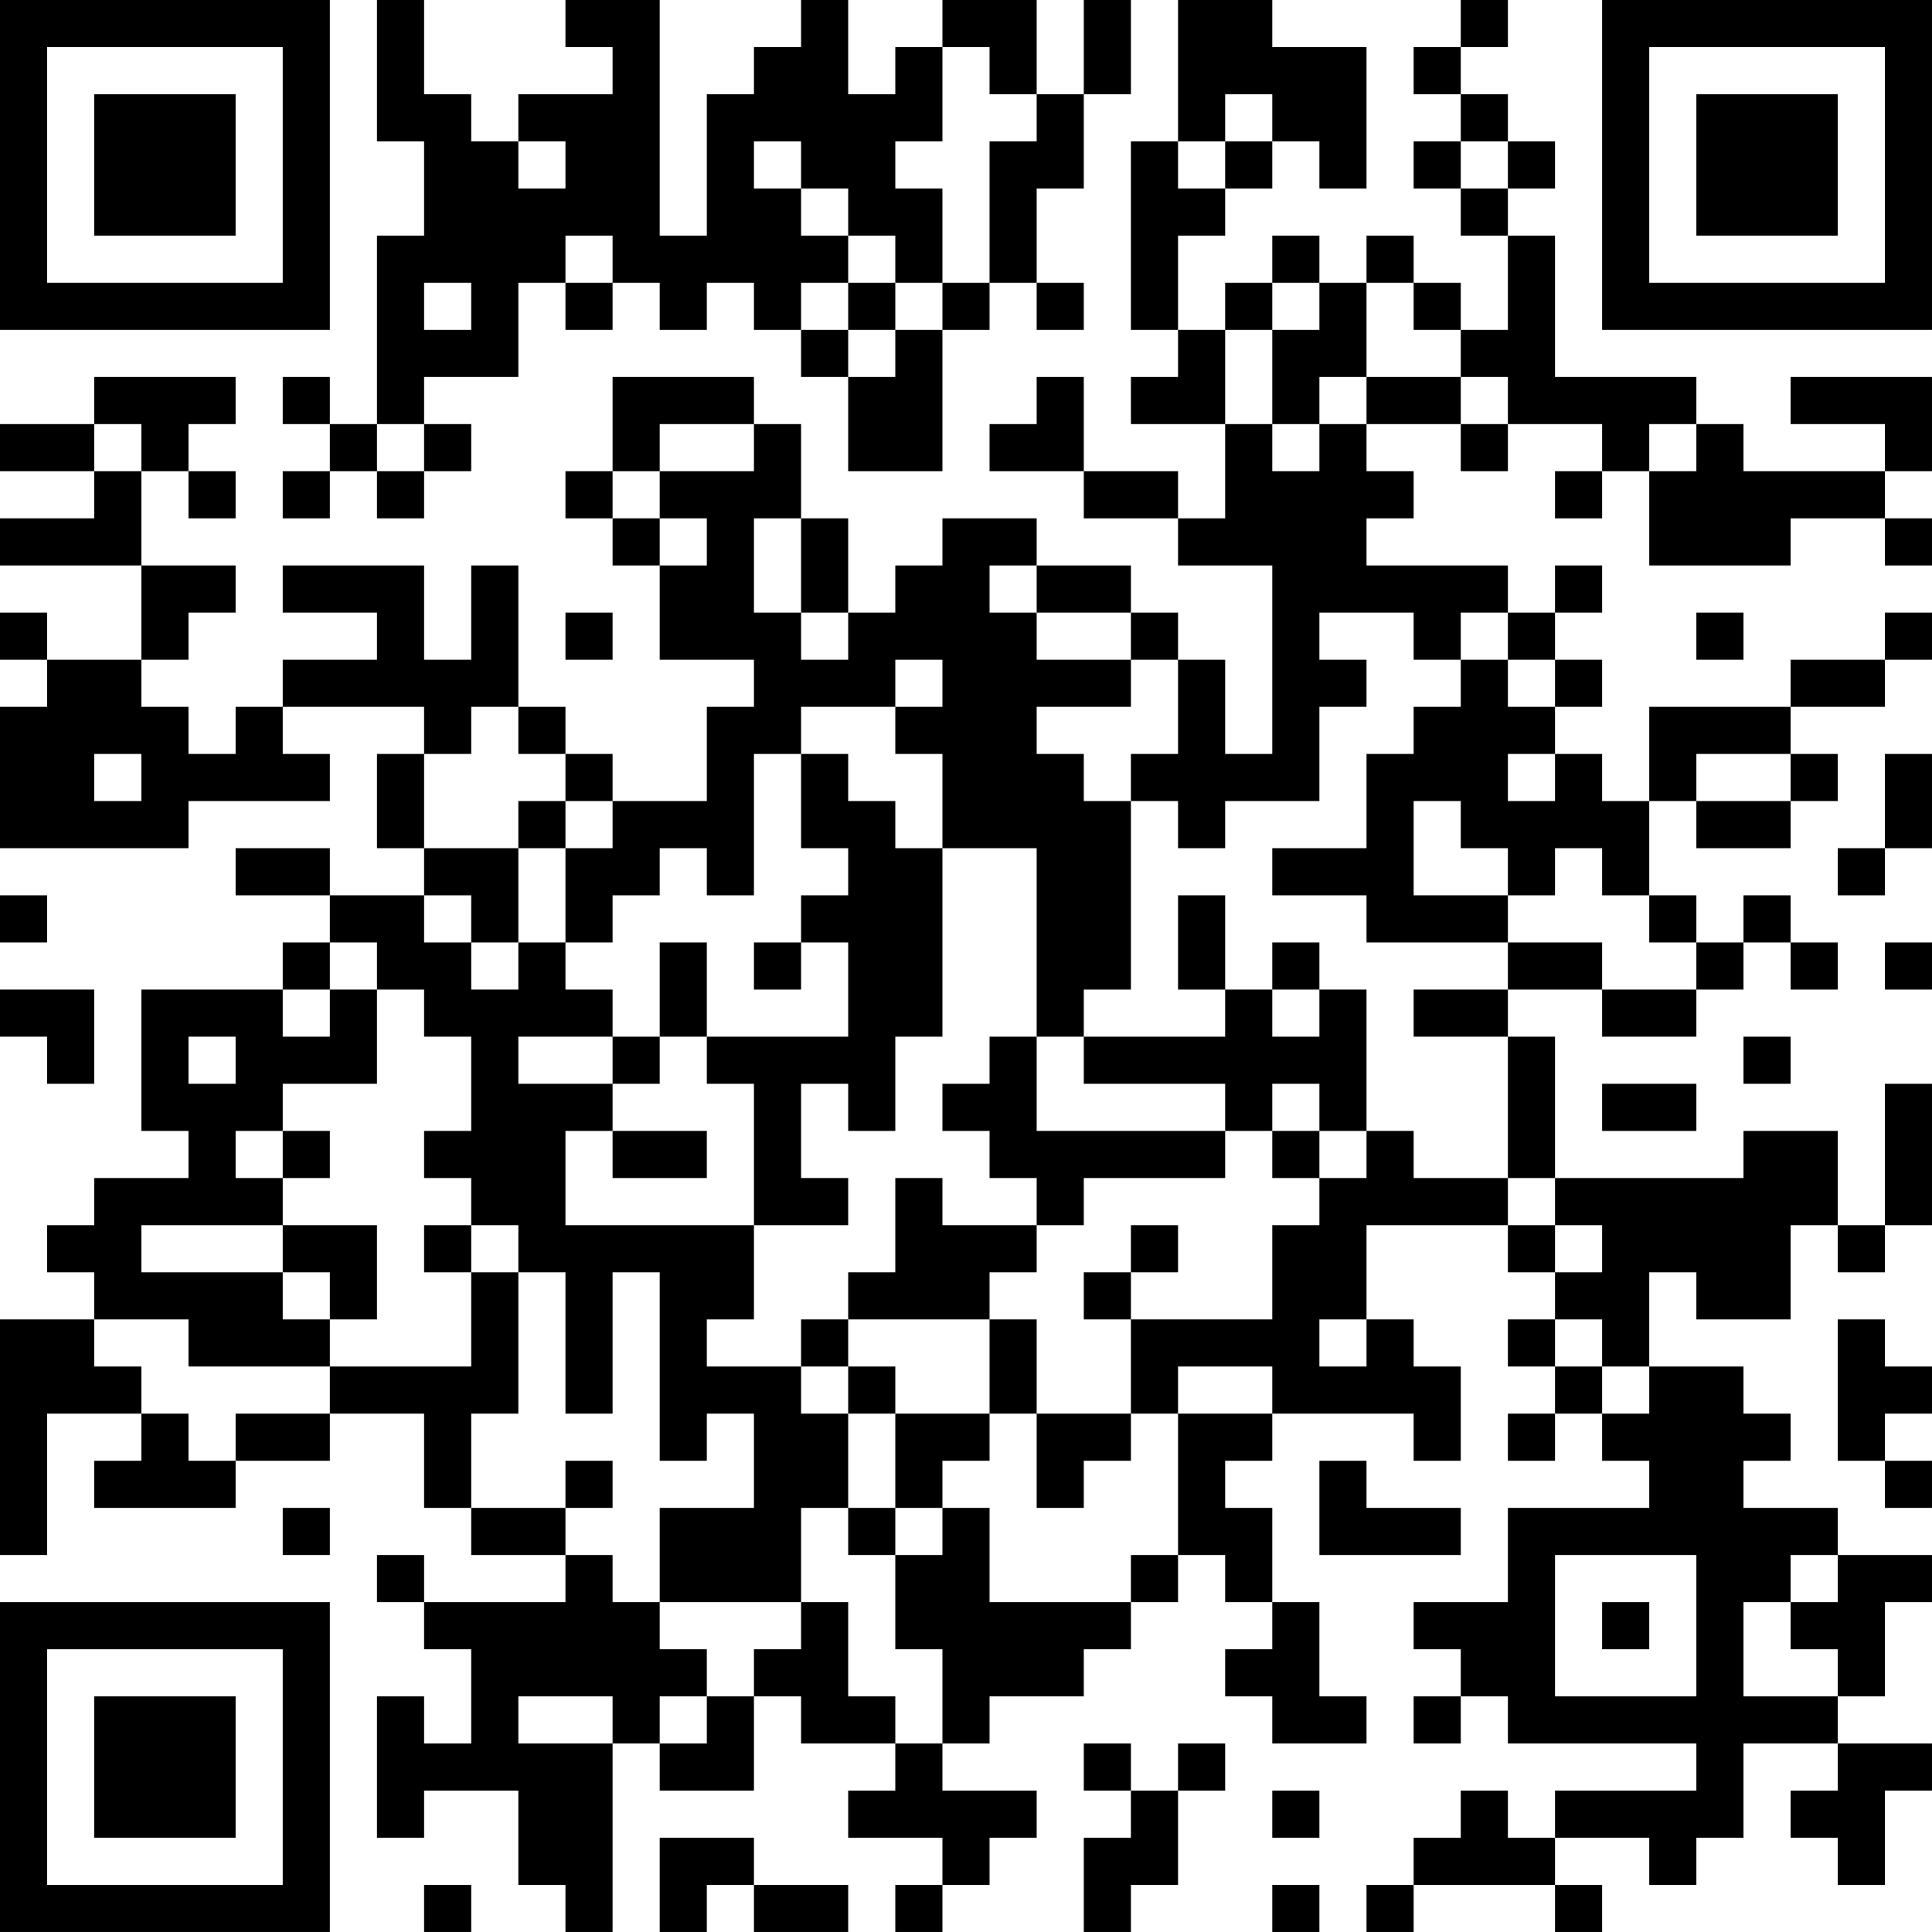 <?xml version="1.0" encoding="UTF-8"?>
<svg xmlns="http://www.w3.org/2000/svg" version="1.1" width="200" height="200" viewBox="0 0 200 200"><rect x="0" y="0" width="200" height="200" fill="#ffffff"/><g transform="scale(4.878)"><g transform="translate(0,0)"><path fill-rule="evenodd" d="M8 0L8 3L9 3L9 5L8 5L8 9L7 9L7 8L6 8L6 9L7 9L7 10L6 10L6 11L7 11L7 10L8 10L8 11L9 11L9 10L10 10L10 9L9 9L9 8L11 8L11 6L12 6L12 7L13 7L13 6L14 6L14 7L15 7L15 6L16 6L16 7L17 7L17 8L18 8L18 10L20 10L20 7L21 7L21 6L22 6L22 7L23 7L23 6L22 6L22 4L23 4L23 2L24 2L24 0L23 0L23 2L22 2L22 0L20 0L20 1L19 1L19 2L18 2L18 0L17 0L17 1L16 1L16 2L15 2L15 5L14 5L14 0L12 0L12 1L13 1L13 2L11 2L11 3L10 3L10 2L9 2L9 0ZM25 0L25 3L24 3L24 7L25 7L25 8L24 8L24 9L26 9L26 11L25 11L25 10L23 10L23 8L22 8L22 9L21 9L21 10L23 10L23 11L25 11L25 12L27 12L27 16L26 16L26 14L25 14L25 13L24 13L24 12L22 12L22 11L20 11L20 12L19 12L19 13L18 13L18 11L17 11L17 9L16 9L16 8L13 8L13 10L12 10L12 11L13 11L13 12L14 12L14 14L16 14L16 15L15 15L15 17L13 17L13 16L12 16L12 15L11 15L11 12L10 12L10 14L9 14L9 12L6 12L6 13L8 13L8 14L6 14L6 15L5 15L5 16L4 16L4 15L3 15L3 14L4 14L4 13L5 13L5 12L3 12L3 10L4 10L4 11L5 11L5 10L4 10L4 9L5 9L5 8L2 8L2 9L0 9L0 10L2 10L2 11L0 11L0 12L3 12L3 14L1 14L1 13L0 13L0 14L1 14L1 15L0 15L0 18L4 18L4 17L7 17L7 16L6 16L6 15L9 15L9 16L8 16L8 18L9 18L9 19L7 19L7 18L5 18L5 19L7 19L7 20L6 20L6 21L3 21L3 24L4 24L4 25L2 25L2 26L1 26L1 27L2 27L2 28L0 28L0 33L1 33L1 30L3 30L3 31L2 31L2 32L5 32L5 31L7 31L7 30L9 30L9 32L10 32L10 33L12 33L12 34L9 34L9 33L8 33L8 34L9 34L9 35L10 35L10 37L9 37L9 36L8 36L8 39L9 39L9 38L11 38L11 40L12 40L12 41L13 41L13 37L14 37L14 38L16 38L16 36L17 36L17 37L19 37L19 38L18 38L18 39L20 39L20 40L19 40L19 41L20 41L20 40L21 40L21 39L22 39L22 38L20 38L20 37L21 37L21 36L23 36L23 35L24 35L24 34L25 34L25 33L26 33L26 34L27 34L27 35L26 35L26 36L27 36L27 37L29 37L29 36L28 36L28 34L27 34L27 32L26 32L26 31L27 31L27 30L30 30L30 31L31 31L31 29L30 29L30 28L29 28L29 26L32 26L32 27L33 27L33 28L32 28L32 29L33 29L33 30L32 30L32 31L33 31L33 30L34 30L34 31L35 31L35 32L32 32L32 34L30 34L30 35L31 35L31 36L30 36L30 37L31 37L31 36L32 36L32 37L36 37L36 38L33 38L33 39L32 39L32 38L31 38L31 39L30 39L30 40L29 40L29 41L30 41L30 40L33 40L33 41L34 41L34 40L33 40L33 39L35 39L35 40L36 40L36 39L37 39L37 37L39 37L39 38L38 38L38 39L39 39L39 40L40 40L40 38L41 38L41 37L39 37L39 36L40 36L40 34L41 34L41 33L39 33L39 32L37 32L37 31L38 31L38 30L37 30L37 29L35 29L35 27L36 27L36 28L38 28L38 26L39 26L39 27L40 27L40 26L41 26L41 23L40 23L40 26L39 26L39 24L37 24L37 25L33 25L33 22L32 22L32 21L34 21L34 22L36 22L36 21L37 21L37 20L38 20L38 21L39 21L39 20L38 20L38 19L37 19L37 20L36 20L36 19L35 19L35 17L36 17L36 18L38 18L38 17L39 17L39 16L38 16L38 15L40 15L40 14L41 14L41 13L40 13L40 14L38 14L38 15L35 15L35 17L34 17L34 16L33 16L33 15L34 15L34 14L33 14L33 13L34 13L34 12L33 12L33 13L32 13L32 12L29 12L29 11L30 11L30 10L29 10L29 9L31 9L31 10L32 10L32 9L34 9L34 10L33 10L33 11L34 11L34 10L35 10L35 12L38 12L38 11L40 11L40 12L41 12L41 11L40 11L40 10L41 10L41 8L38 8L38 9L40 9L40 10L37 10L37 9L36 9L36 8L33 8L33 5L32 5L32 4L33 4L33 3L32 3L32 2L31 2L31 1L32 1L32 0L31 0L31 1L30 1L30 2L31 2L31 3L30 3L30 4L31 4L31 5L32 5L32 7L31 7L31 6L30 6L30 5L29 5L29 6L28 6L28 5L27 5L27 6L26 6L26 7L25 7L25 5L26 5L26 4L27 4L27 3L28 3L28 4L29 4L29 1L27 1L27 0ZM20 1L20 3L19 3L19 4L20 4L20 6L19 6L19 5L18 5L18 4L17 4L17 3L16 3L16 4L17 4L17 5L18 5L18 6L17 6L17 7L18 7L18 8L19 8L19 7L20 7L20 6L21 6L21 3L22 3L22 2L21 2L21 1ZM26 2L26 3L25 3L25 4L26 4L26 3L27 3L27 2ZM11 3L11 4L12 4L12 3ZM31 3L31 4L32 4L32 3ZM12 5L12 6L13 6L13 5ZM9 6L9 7L10 7L10 6ZM18 6L18 7L19 7L19 6ZM27 6L27 7L26 7L26 9L27 9L27 10L28 10L28 9L29 9L29 8L31 8L31 9L32 9L32 8L31 8L31 7L30 7L30 6L29 6L29 8L28 8L28 9L27 9L27 7L28 7L28 6ZM2 9L2 10L3 10L3 9ZM8 9L8 10L9 10L9 9ZM14 9L14 10L13 10L13 11L14 11L14 12L15 12L15 11L14 11L14 10L16 10L16 9ZM35 9L35 10L36 10L36 9ZM16 11L16 13L17 13L17 14L18 14L18 13L17 13L17 11ZM21 12L21 13L22 13L22 14L24 14L24 15L22 15L22 16L23 16L23 17L24 17L24 21L23 21L23 22L22 22L22 18L20 18L20 16L19 16L19 15L20 15L20 14L19 14L19 15L17 15L17 16L16 16L16 19L15 19L15 18L14 18L14 19L13 19L13 20L12 20L12 18L13 18L13 17L12 17L12 16L11 16L11 15L10 15L10 16L9 16L9 18L11 18L11 20L10 20L10 19L9 19L9 20L10 20L10 21L11 21L11 20L12 20L12 21L13 21L13 22L11 22L11 23L13 23L13 24L12 24L12 26L16 26L16 28L15 28L15 29L17 29L17 30L18 30L18 32L17 32L17 34L14 34L14 32L16 32L16 30L15 30L15 31L14 31L14 27L13 27L13 30L12 30L12 27L11 27L11 26L10 26L10 25L9 25L9 24L10 24L10 22L9 22L9 21L8 21L8 20L7 20L7 21L6 21L6 22L7 22L7 21L8 21L8 23L6 23L6 24L5 24L5 25L6 25L6 26L3 26L3 27L6 27L6 28L7 28L7 29L4 29L4 28L2 28L2 29L3 29L3 30L4 30L4 31L5 31L5 30L7 30L7 29L10 29L10 27L11 27L11 30L10 30L10 32L12 32L12 33L13 33L13 34L14 34L14 35L15 35L15 36L14 36L14 37L15 37L15 36L16 36L16 35L17 35L17 34L18 34L18 36L19 36L19 37L20 37L20 35L19 35L19 33L20 33L20 32L21 32L21 34L24 34L24 33L25 33L25 30L27 30L27 29L25 29L25 30L24 30L24 28L27 28L27 26L28 26L28 25L29 25L29 24L30 24L30 25L32 25L32 26L33 26L33 27L34 27L34 26L33 26L33 25L32 25L32 22L30 22L30 21L32 21L32 20L34 20L34 21L36 21L36 20L35 20L35 19L34 19L34 18L33 18L33 19L32 19L32 18L31 18L31 17L30 17L30 19L32 19L32 20L29 20L29 19L27 19L27 18L29 18L29 16L30 16L30 15L31 15L31 14L32 14L32 15L33 15L33 14L32 14L32 13L31 13L31 14L30 14L30 13L28 13L28 14L29 14L29 15L28 15L28 17L26 17L26 18L25 18L25 17L24 17L24 16L25 16L25 14L24 14L24 13L22 13L22 12ZM12 13L12 14L13 14L13 13ZM36 13L36 14L37 14L37 13ZM2 16L2 17L3 17L3 16ZM17 16L17 18L18 18L18 19L17 19L17 20L16 20L16 21L17 21L17 20L18 20L18 22L15 22L15 20L14 20L14 22L13 22L13 23L14 23L14 22L15 22L15 23L16 23L16 26L18 26L18 25L17 25L17 23L18 23L18 24L19 24L19 22L20 22L20 18L19 18L19 17L18 17L18 16ZM32 16L32 17L33 17L33 16ZM36 16L36 17L38 17L38 16ZM40 16L40 18L39 18L39 19L40 19L40 18L41 18L41 16ZM11 17L11 18L12 18L12 17ZM0 19L0 20L1 20L1 19ZM25 19L25 21L26 21L26 22L23 22L23 23L26 23L26 24L22 24L22 22L21 22L21 23L20 23L20 24L21 24L21 25L22 25L22 26L20 26L20 25L19 25L19 27L18 27L18 28L17 28L17 29L18 29L18 30L19 30L19 32L18 32L18 33L19 33L19 32L20 32L20 31L21 31L21 30L22 30L22 32L23 32L23 31L24 31L24 30L22 30L22 28L21 28L21 27L22 27L22 26L23 26L23 25L26 25L26 24L27 24L27 25L28 25L28 24L29 24L29 21L28 21L28 20L27 20L27 21L26 21L26 19ZM40 20L40 21L41 21L41 20ZM0 21L0 22L1 22L1 23L2 23L2 21ZM27 21L27 22L28 22L28 21ZM4 22L4 23L5 23L5 22ZM37 22L37 23L38 23L38 22ZM27 23L27 24L28 24L28 23ZM34 23L34 24L36 24L36 23ZM6 24L6 25L7 25L7 24ZM13 24L13 25L15 25L15 24ZM6 26L6 27L7 27L7 28L8 28L8 26ZM9 26L9 27L10 27L10 26ZM24 26L24 27L23 27L23 28L24 28L24 27L25 27L25 26ZM18 28L18 29L19 29L19 30L21 30L21 28ZM28 28L28 29L29 29L29 28ZM33 28L33 29L34 29L34 30L35 30L35 29L34 29L34 28ZM39 28L39 31L40 31L40 32L41 32L41 31L40 31L40 30L41 30L41 29L40 29L40 28ZM12 31L12 32L13 32L13 31ZM28 31L28 33L31 33L31 32L29 32L29 31ZM6 32L6 33L7 33L7 32ZM33 33L33 36L36 36L36 33ZM38 33L38 34L37 34L37 36L39 36L39 35L38 35L38 34L39 34L39 33ZM34 34L34 35L35 35L35 34ZM11 36L11 37L13 37L13 36ZM23 37L23 38L24 38L24 39L23 39L23 41L24 41L24 40L25 40L25 38L26 38L26 37L25 37L25 38L24 38L24 37ZM27 38L27 39L28 39L28 38ZM14 39L14 41L15 41L15 40L16 40L16 41L18 41L18 40L16 40L16 39ZM9 40L9 41L10 41L10 40ZM27 40L27 41L28 41L28 40ZM0 0L0 7L7 7L7 0ZM1 1L1 6L6 6L6 1ZM2 2L2 5L5 5L5 2ZM34 0L34 7L41 7L41 0ZM35 1L35 6L40 6L40 1ZM36 2L36 5L39 5L39 2ZM0 34L0 41L7 41L7 34ZM1 35L1 40L6 40L6 35ZM2 36L2 39L5 39L5 36Z" fill="#000000"/></g></g></svg>
